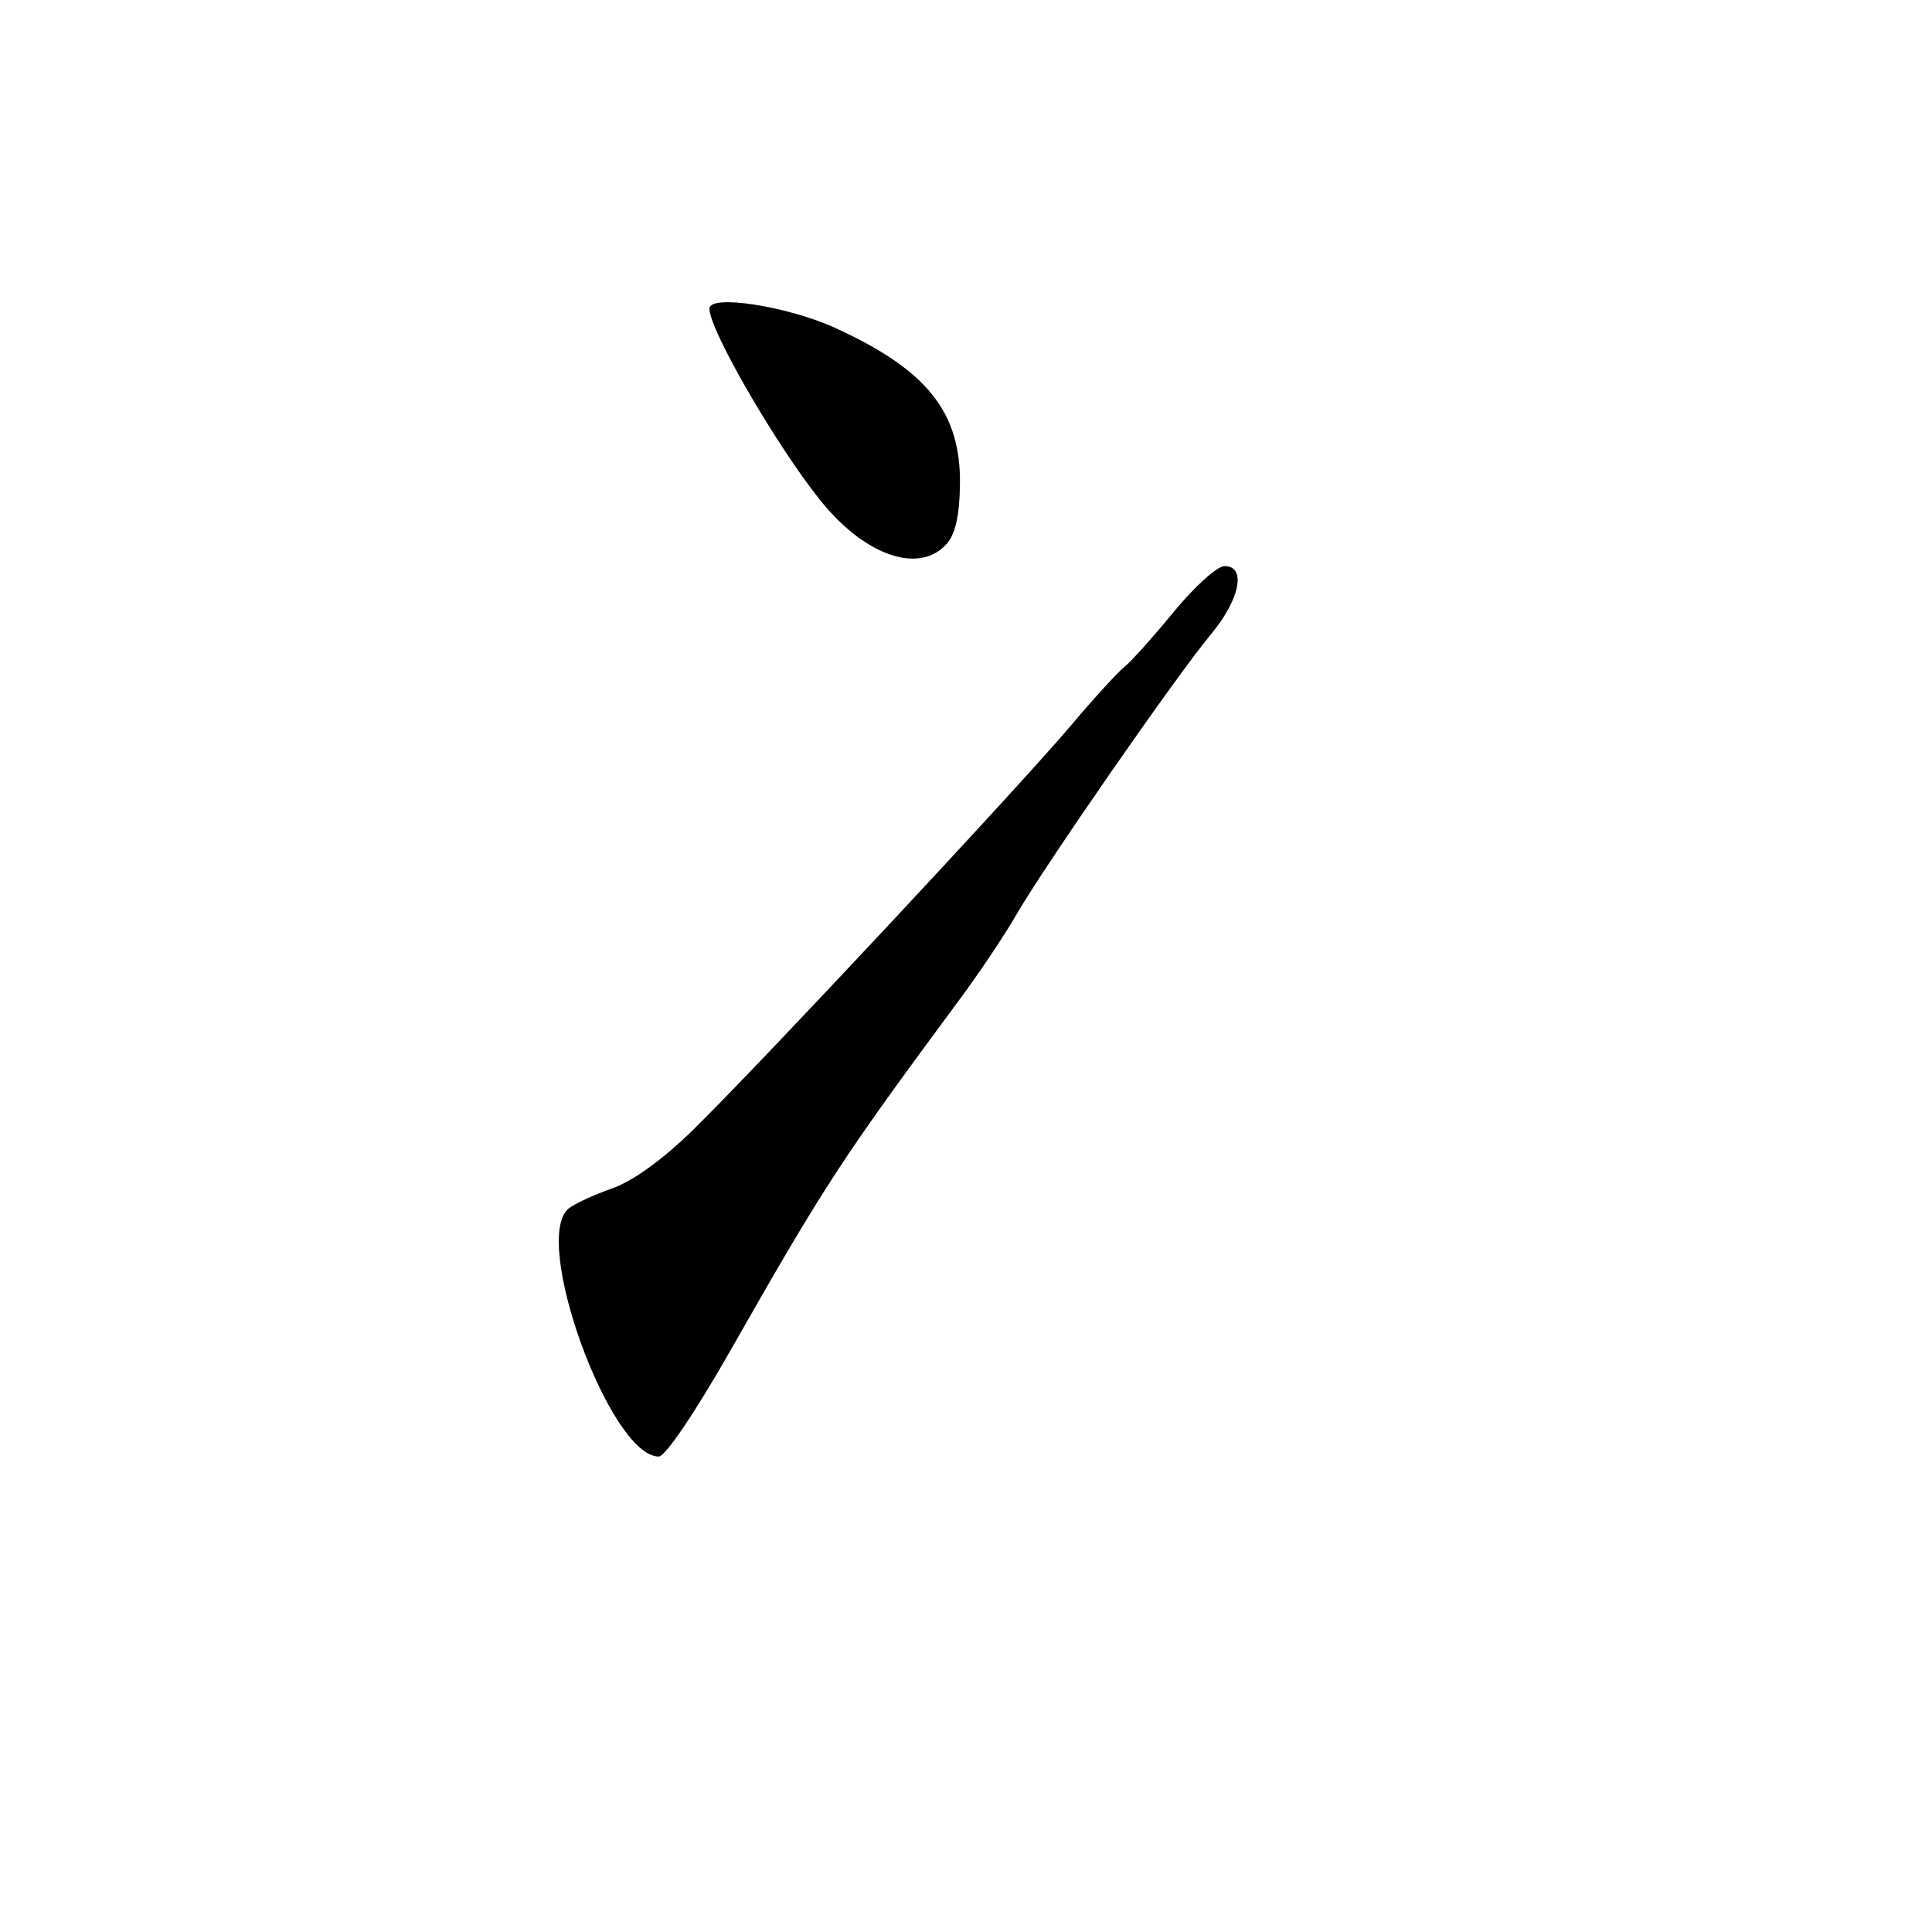 <?xml version="1.0" encoding="UTF-8" standalone="no"?>
<!DOCTYPE svg PUBLIC "-//W3C//DTD SVG 1.1//EN" "http://www.w3.org/Graphics/SVG/1.1/DTD/svg11.dtd" >
<svg xmlns="http://www.w3.org/2000/svg" xmlns:xlink="http://www.w3.org/1999/xlink" version="1.1" viewBox="0 0 256 256">
 <g >
 <path fill="currentColor"
d=" M 96.90 178.75 C 109.30 156.96 111.59 153.46 127.20 132.37 C 129.79 128.88 133.13 123.88 134.64 121.26 C 138.31 114.86 155.91 89.50 160.40 84.12 C 164.30 79.45 165.20 75.00 162.25 75.01 C 161.29 75.01 158.25 77.76 155.50 81.11 C 152.75 84.46 149.82 87.72 149.00 88.36 C 148.18 88.99 145.03 92.43 142.02 96.00 C 135.18 104.11 100.39 141.35 91.84 149.71 C 87.84 153.63 83.87 156.50 81.09 157.48 C 78.66 158.33 76.07 159.53 75.34 160.14 C 70.37 164.26 80.83 193.00 87.29 193.00 C 88.17 193.00 92.15 187.10 96.90 178.75 Z  M 125.40 72.11 C 126.59 70.80 127.14 68.38 127.20 64.21 C 127.33 54.64 122.88 49.04 110.71 43.47 C 104.35 40.56 94.00 38.96 94.00 40.89 C 94.00 43.97 104.25 61.33 109.72 67.51 C 115.42 73.94 122.00 75.87 125.40 72.11 Z "/>
</g>
</svg>